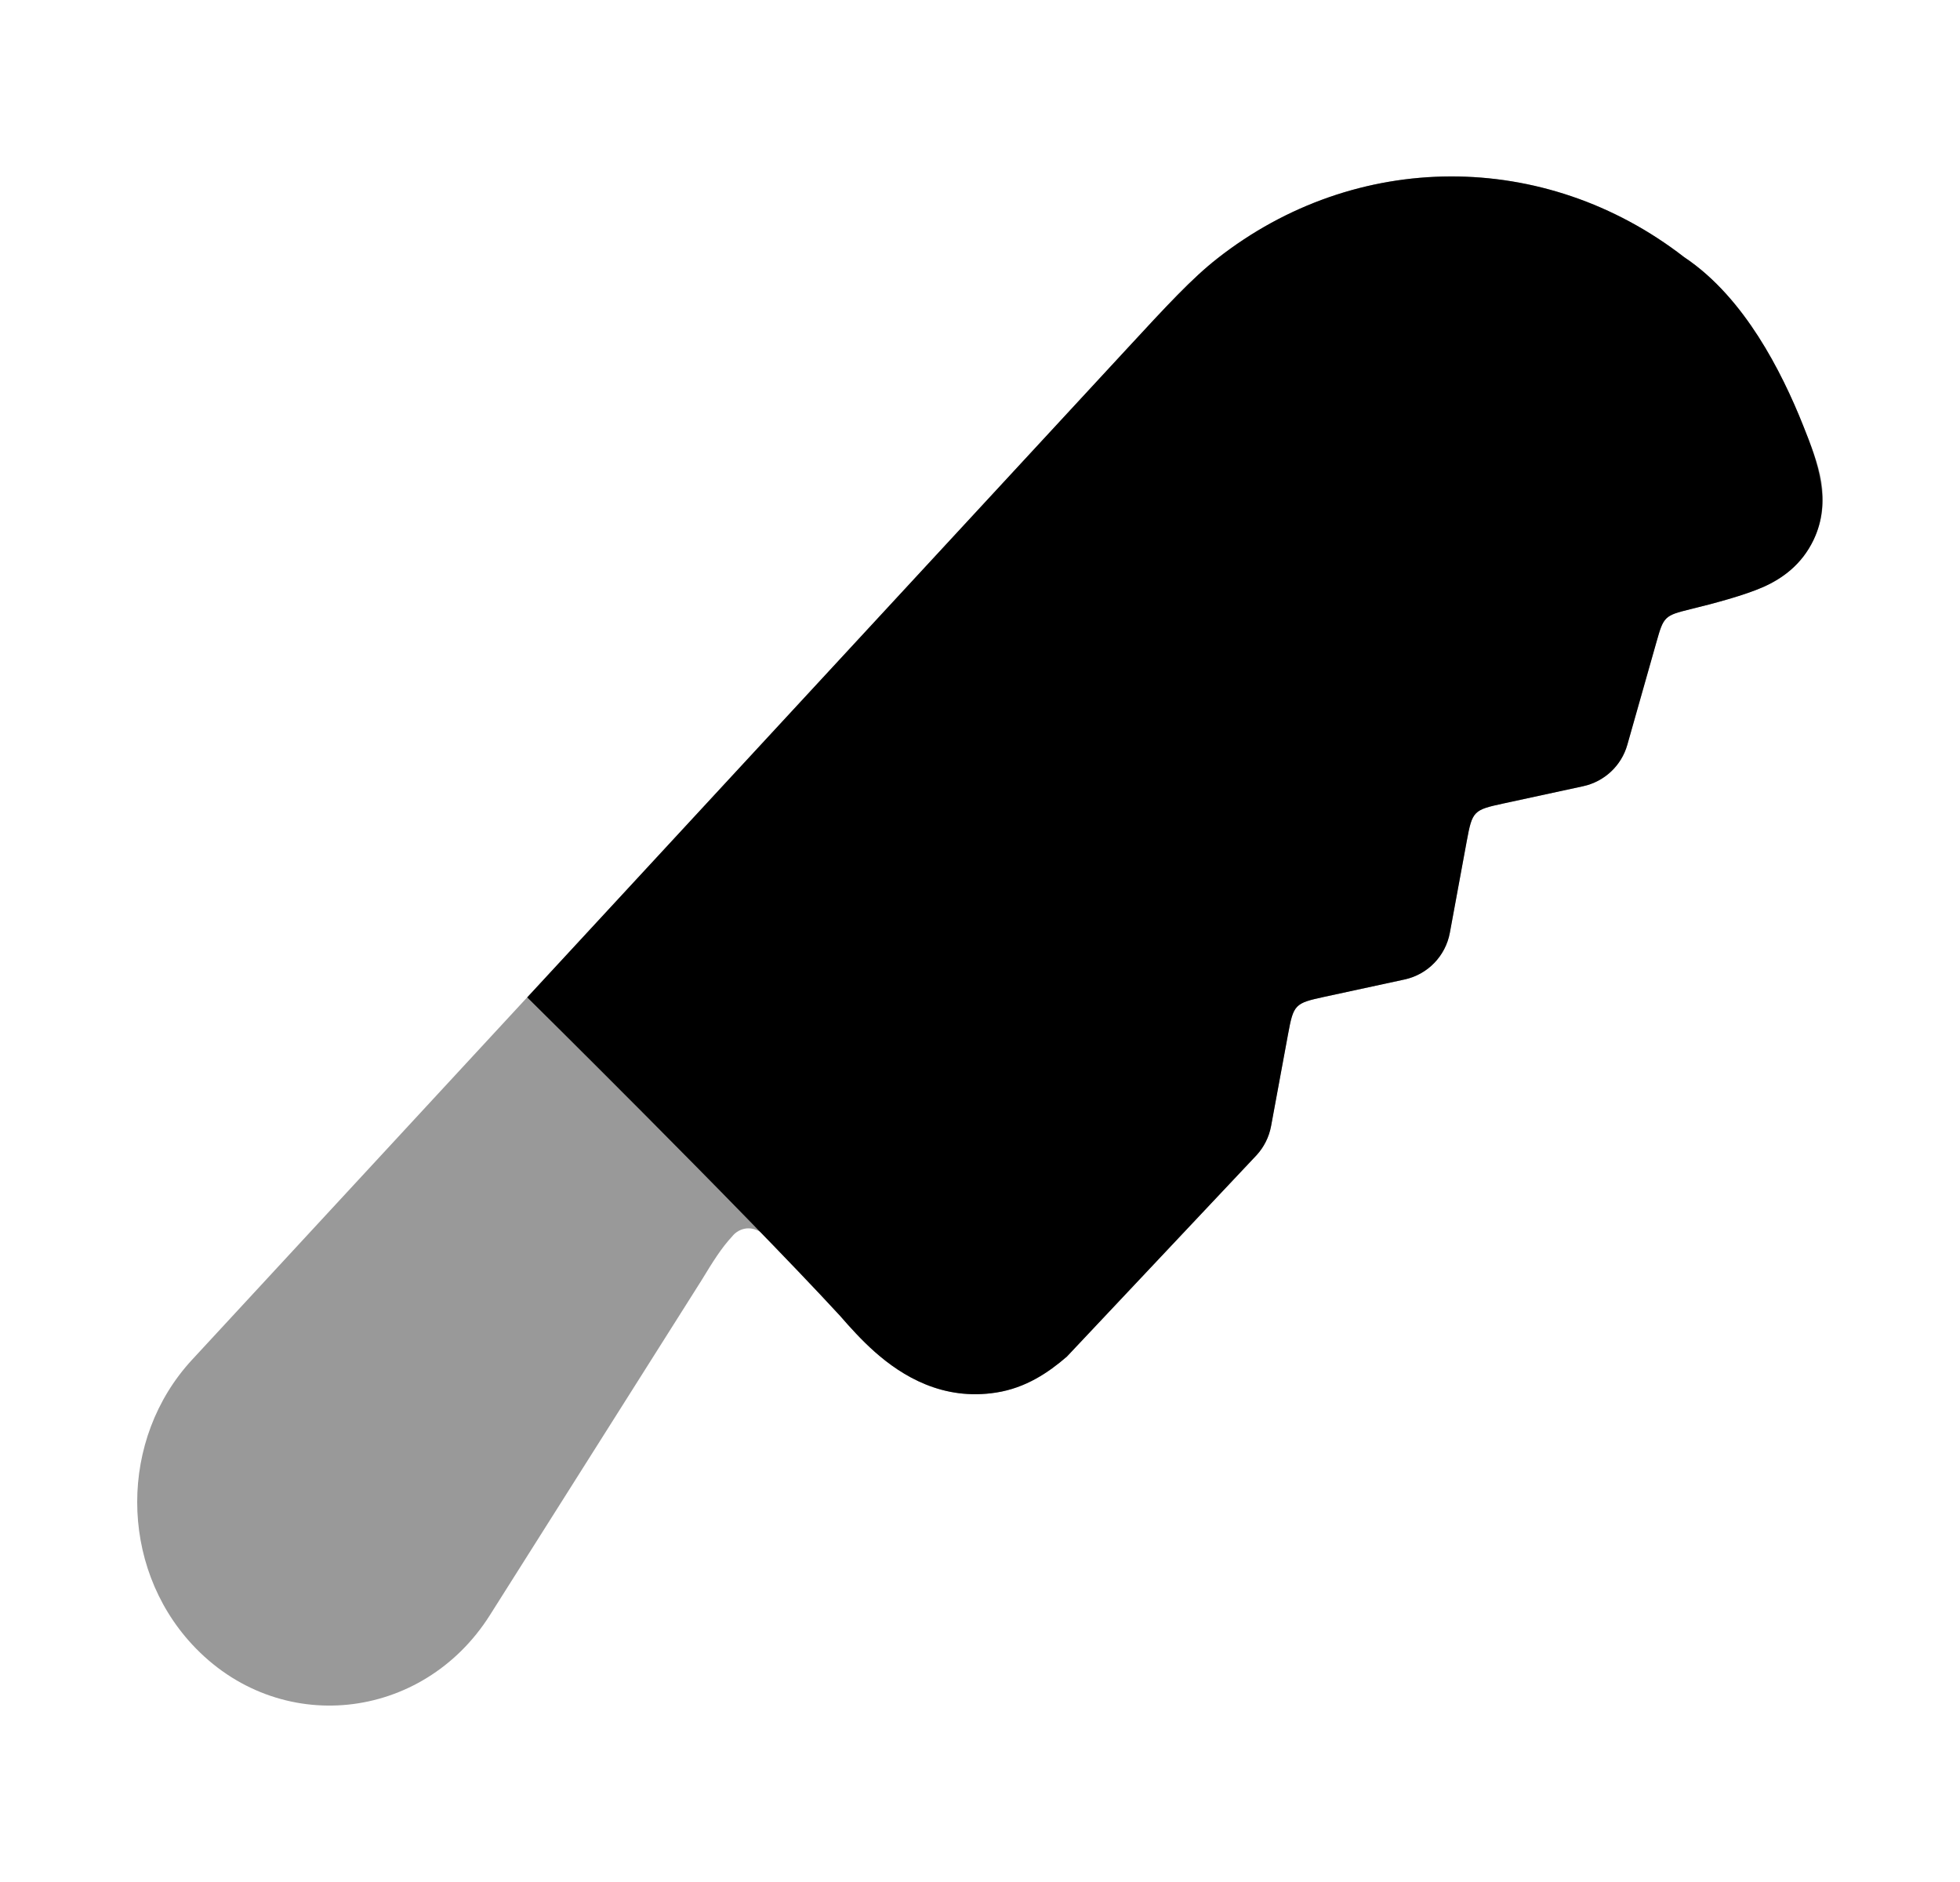 <svg width="25" height="24" viewBox="0 0 25 24" fill="none" xmlns="http://www.w3.org/2000/svg">
<path opacity="0.4" d="M15.525 3.298C17.295 1.907 19.703 1.901 21.48 3.278C21.882 3.546 22.192 3.926 22.427 4.29C22.67 4.67 22.86 5.076 23 5.428C23.073 5.61 23.171 5.855 23.214 6.05C23.269 6.297 23.275 6.585 23.132 6.884C22.981 7.202 22.732 7.377 22.496 7.483C22.25 7.593 21.852 7.698 21.555 7.77C21.394 7.81 21.313 7.83 21.255 7.886C21.197 7.942 21.174 8.022 21.129 8.182L20.757 9.497C20.682 9.764 20.465 9.967 20.194 10.026L19.172 10.247C18.983 10.288 18.888 10.308 18.825 10.373C18.762 10.438 18.744 10.534 18.709 10.724L18.493 11.895C18.438 12.192 18.209 12.428 17.914 12.491L16.892 12.712C16.703 12.753 16.608 12.774 16.545 12.839C16.482 12.904 16.464 12.999 16.429 13.19L16.212 14.36C16.187 14.5 16.122 14.629 16.026 14.733L13.608 17.3C13.371 17.505 13.083 17.699 12.709 17.758C12.025 17.867 11.505 17.546 11.162 17.243C10.991 17.092 10.841 16.925 10.717 16.782C10.417 16.458 9.903 15.88 9.752 15.746C9.555 15.589 9.395 15.694 9.34 15.766C9.2 15.915 9.089 16.096 8.947 16.329L6.248 20.598C5.39 21.955 3.549 22.158 2.449 20.969C1.517 19.961 1.517 18.349 2.449 17.341L14.371 4.451C14.883 3.896 15.203 3.55 15.525 3.298Z" fill="currentColor"/>
<path d="M15.525 3.298C17.295 1.907 19.704 1.901 21.48 3.278C21.883 3.546 22.193 3.926 22.427 4.29C22.671 4.67 22.86 5.076 23 5.428C23.189 5.899 23.367 6.391 23.133 6.884C22.981 7.202 22.733 7.377 22.497 7.483C22.25 7.593 21.852 7.698 21.556 7.77C21.233 7.85 21.22 7.863 21.13 8.182L20.757 9.497C20.682 9.764 20.465 9.967 20.194 10.026L19.173 10.247C18.794 10.329 18.78 10.343 18.709 10.724L18.493 11.895C18.438 12.192 18.21 12.428 17.914 12.491L16.892 12.712C16.514 12.794 16.5 12.809 16.429 13.19L16.213 14.36C16.187 14.5 16.122 14.629 16.026 14.733L13.608 17.3C13.371 17.505 13.083 17.699 12.709 17.758C12.025 17.867 11.505 17.546 11.162 17.243C10.991 17.092 10.841 16.925 10.717 16.782C9.427 15.387 6.725 12.719 6.725 12.719L14.371 4.451C14.884 3.896 15.204 3.55 15.525 3.298Z" fill="currentColor"/>
</svg>
